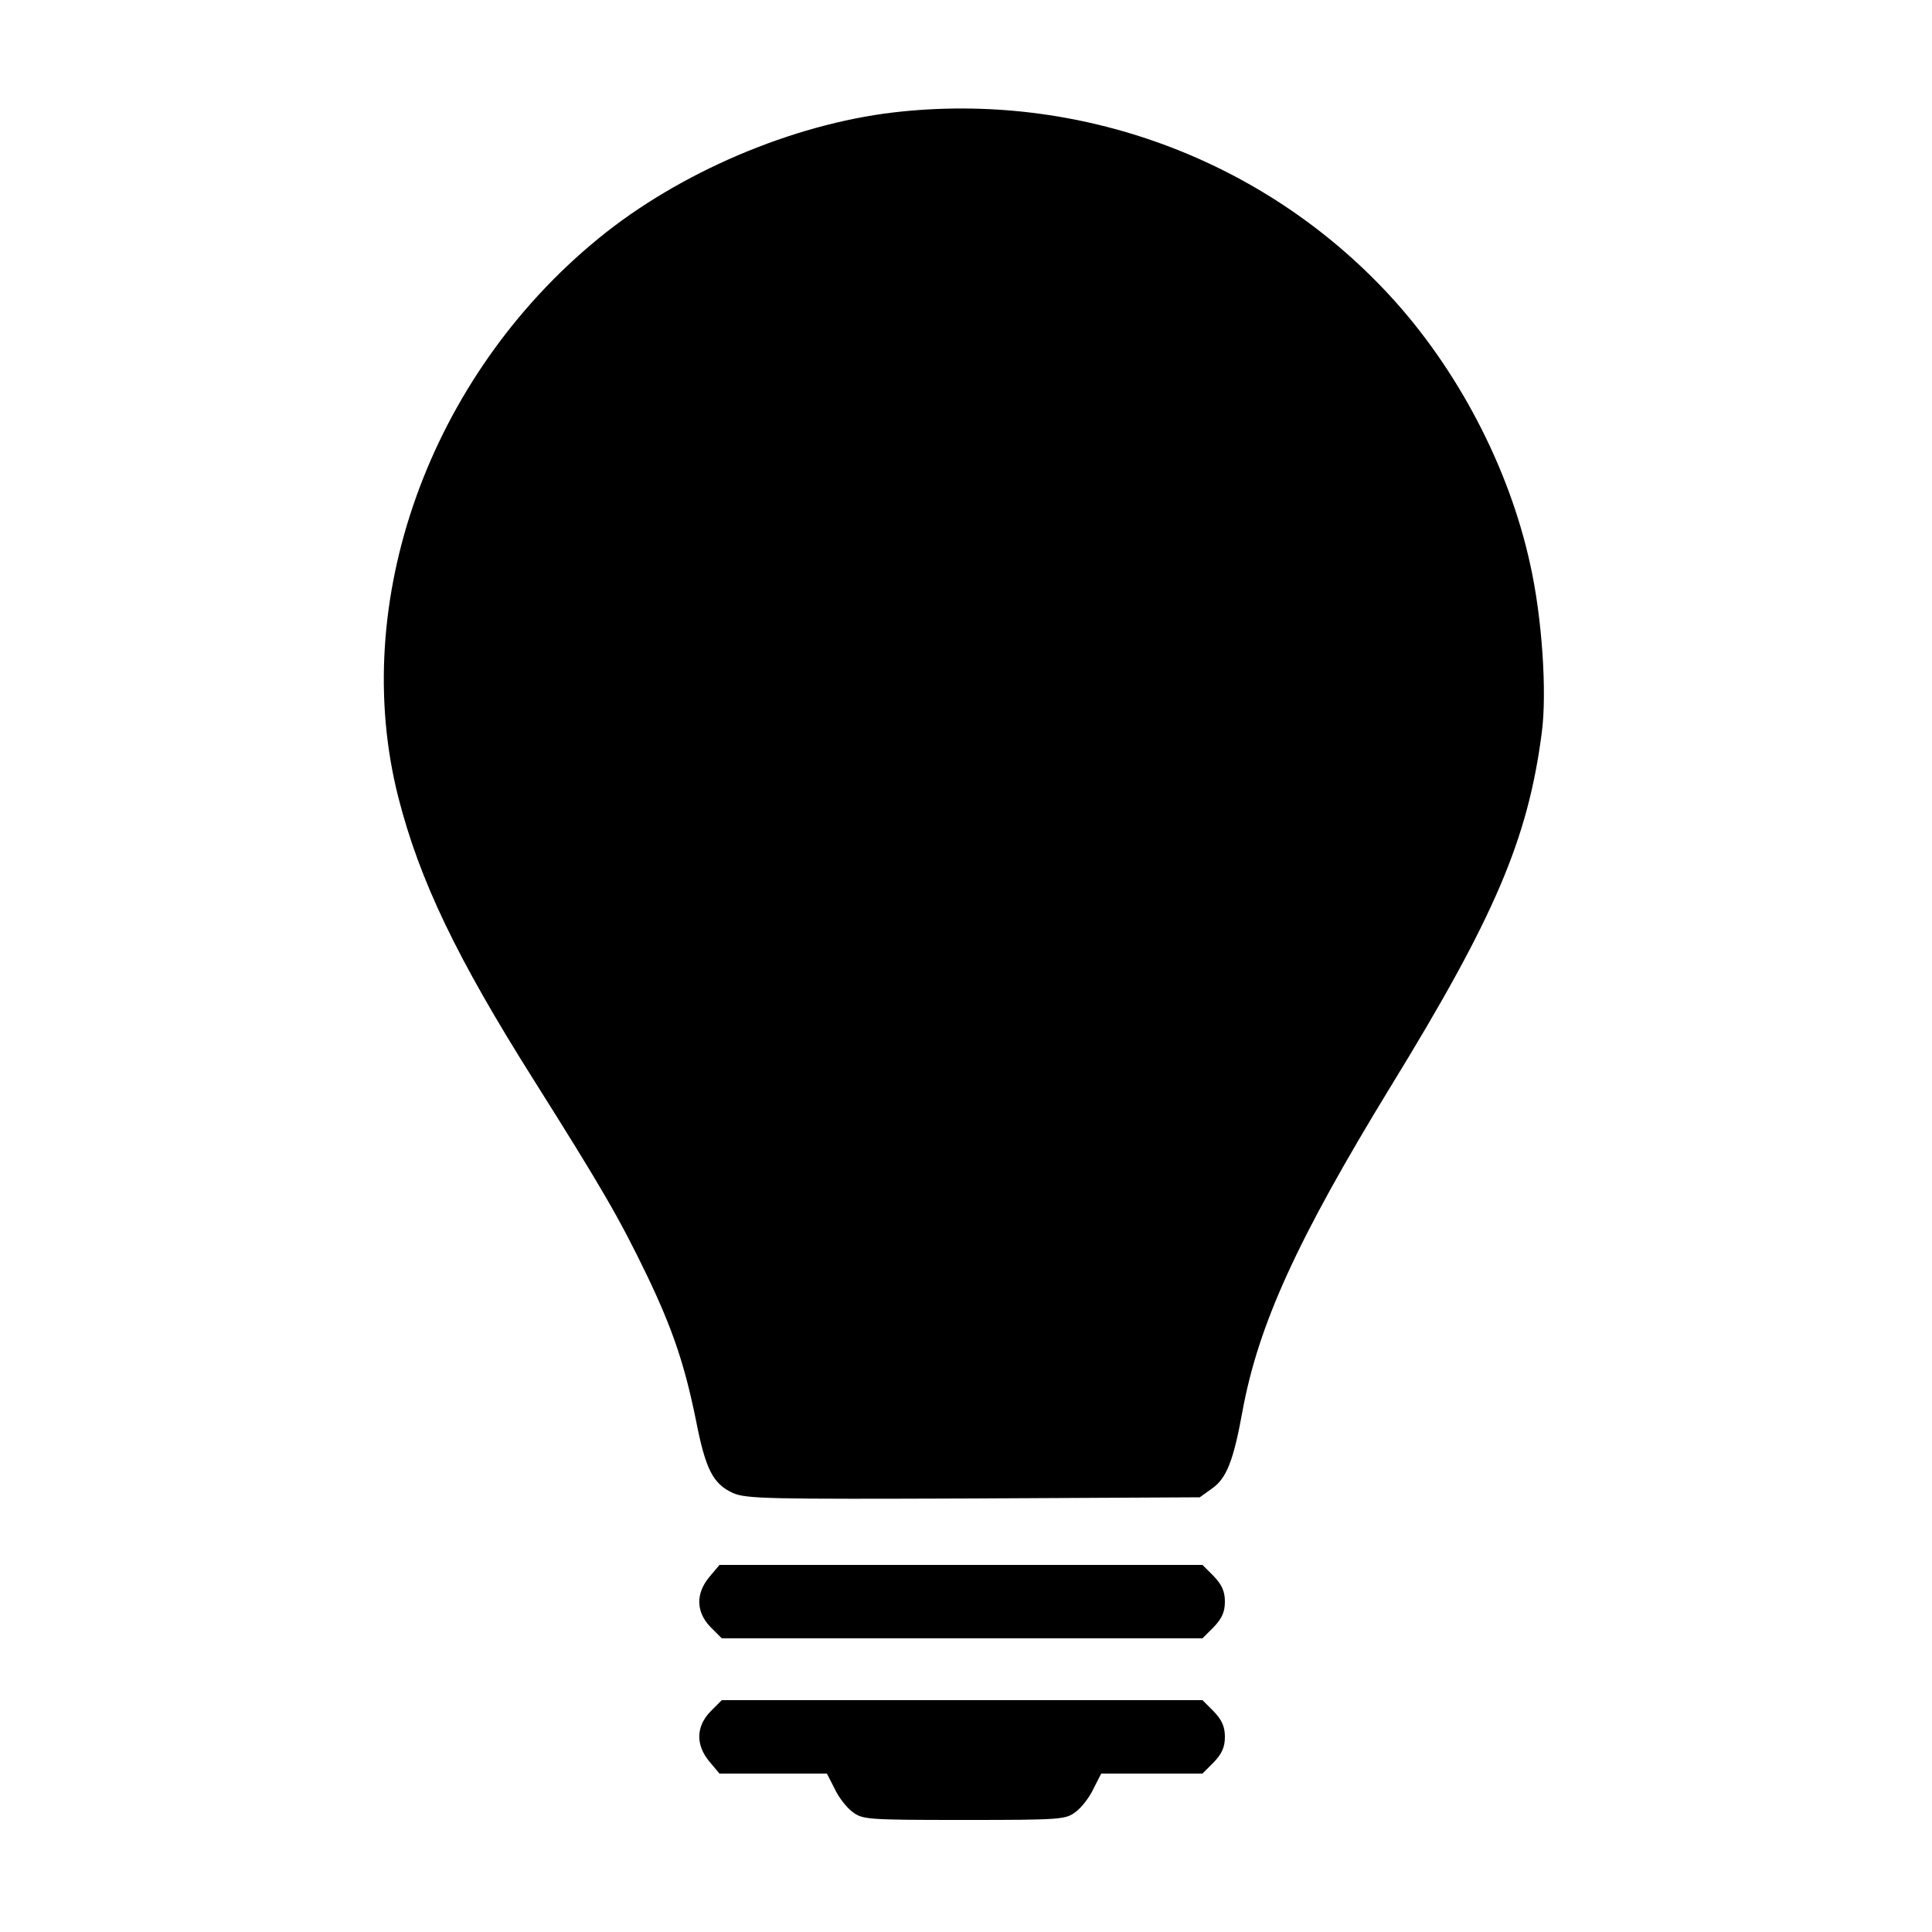 <?xml version="1.0" standalone="no"?>
<!DOCTYPE svg PUBLIC "-//W3C//DTD SVG 20010904//EN"
 "http://www.w3.org/TR/2001/REC-SVG-20010904/DTD/svg10.dtd">
<svg version="1.0" xmlns="http://www.w3.org/2000/svg"
 width="500pt" height="500pt" viewBox="0 0 500 500"
 preserveAspectRatio="xMidYMid meet">
<g transform="translate(0,500) scale(0.1,-0.1)"
fill="#000000" stroke="none">
<path d="M2312 4709 c-262 -31 -554 -155 -763 -326 -438 -358 -647 -941 -518
-1447 55 -215 151 -415 351 -732 177 -281 221 -357 292 -504 68 -142 98 -233
127 -375 25 -128 44 -165 96 -189 35 -15 91 -16 623 -14 l585 3 32 23 c37 26
55 71 78 197 41 226 142 447 384 843 270 440 355 640 391 915 14 104 1 299
-30 437 -55 252 -189 507 -365 697 -326 352 -803 528 -1283 472z"/>
<path d="M1836 919 c-36 -43 -35 -91 3 -130 l29 -29 622 0 622 0 29 29 c21 22
29 39 29 66 0 27 -8 44 -29 66 l-29 29 -625 0 -625 0 -26 -31z"/>
<path d="M1839 571 c-38 -39 -39 -87 -3 -130 l26 -31 139 0 139 0 20 -39 c10
-22 31 -49 46 -60 26 -20 38 -21 289 -21 251 0 263 1 289 21 15 11 36 38 46
60 l20 39 131 0 131 0 29 29 c21 22 29 39 29 66 0 27 -8 44 -29 66 l-29 29
-622 0 -622 0 -29 -29z"/>
</g>
</svg>
